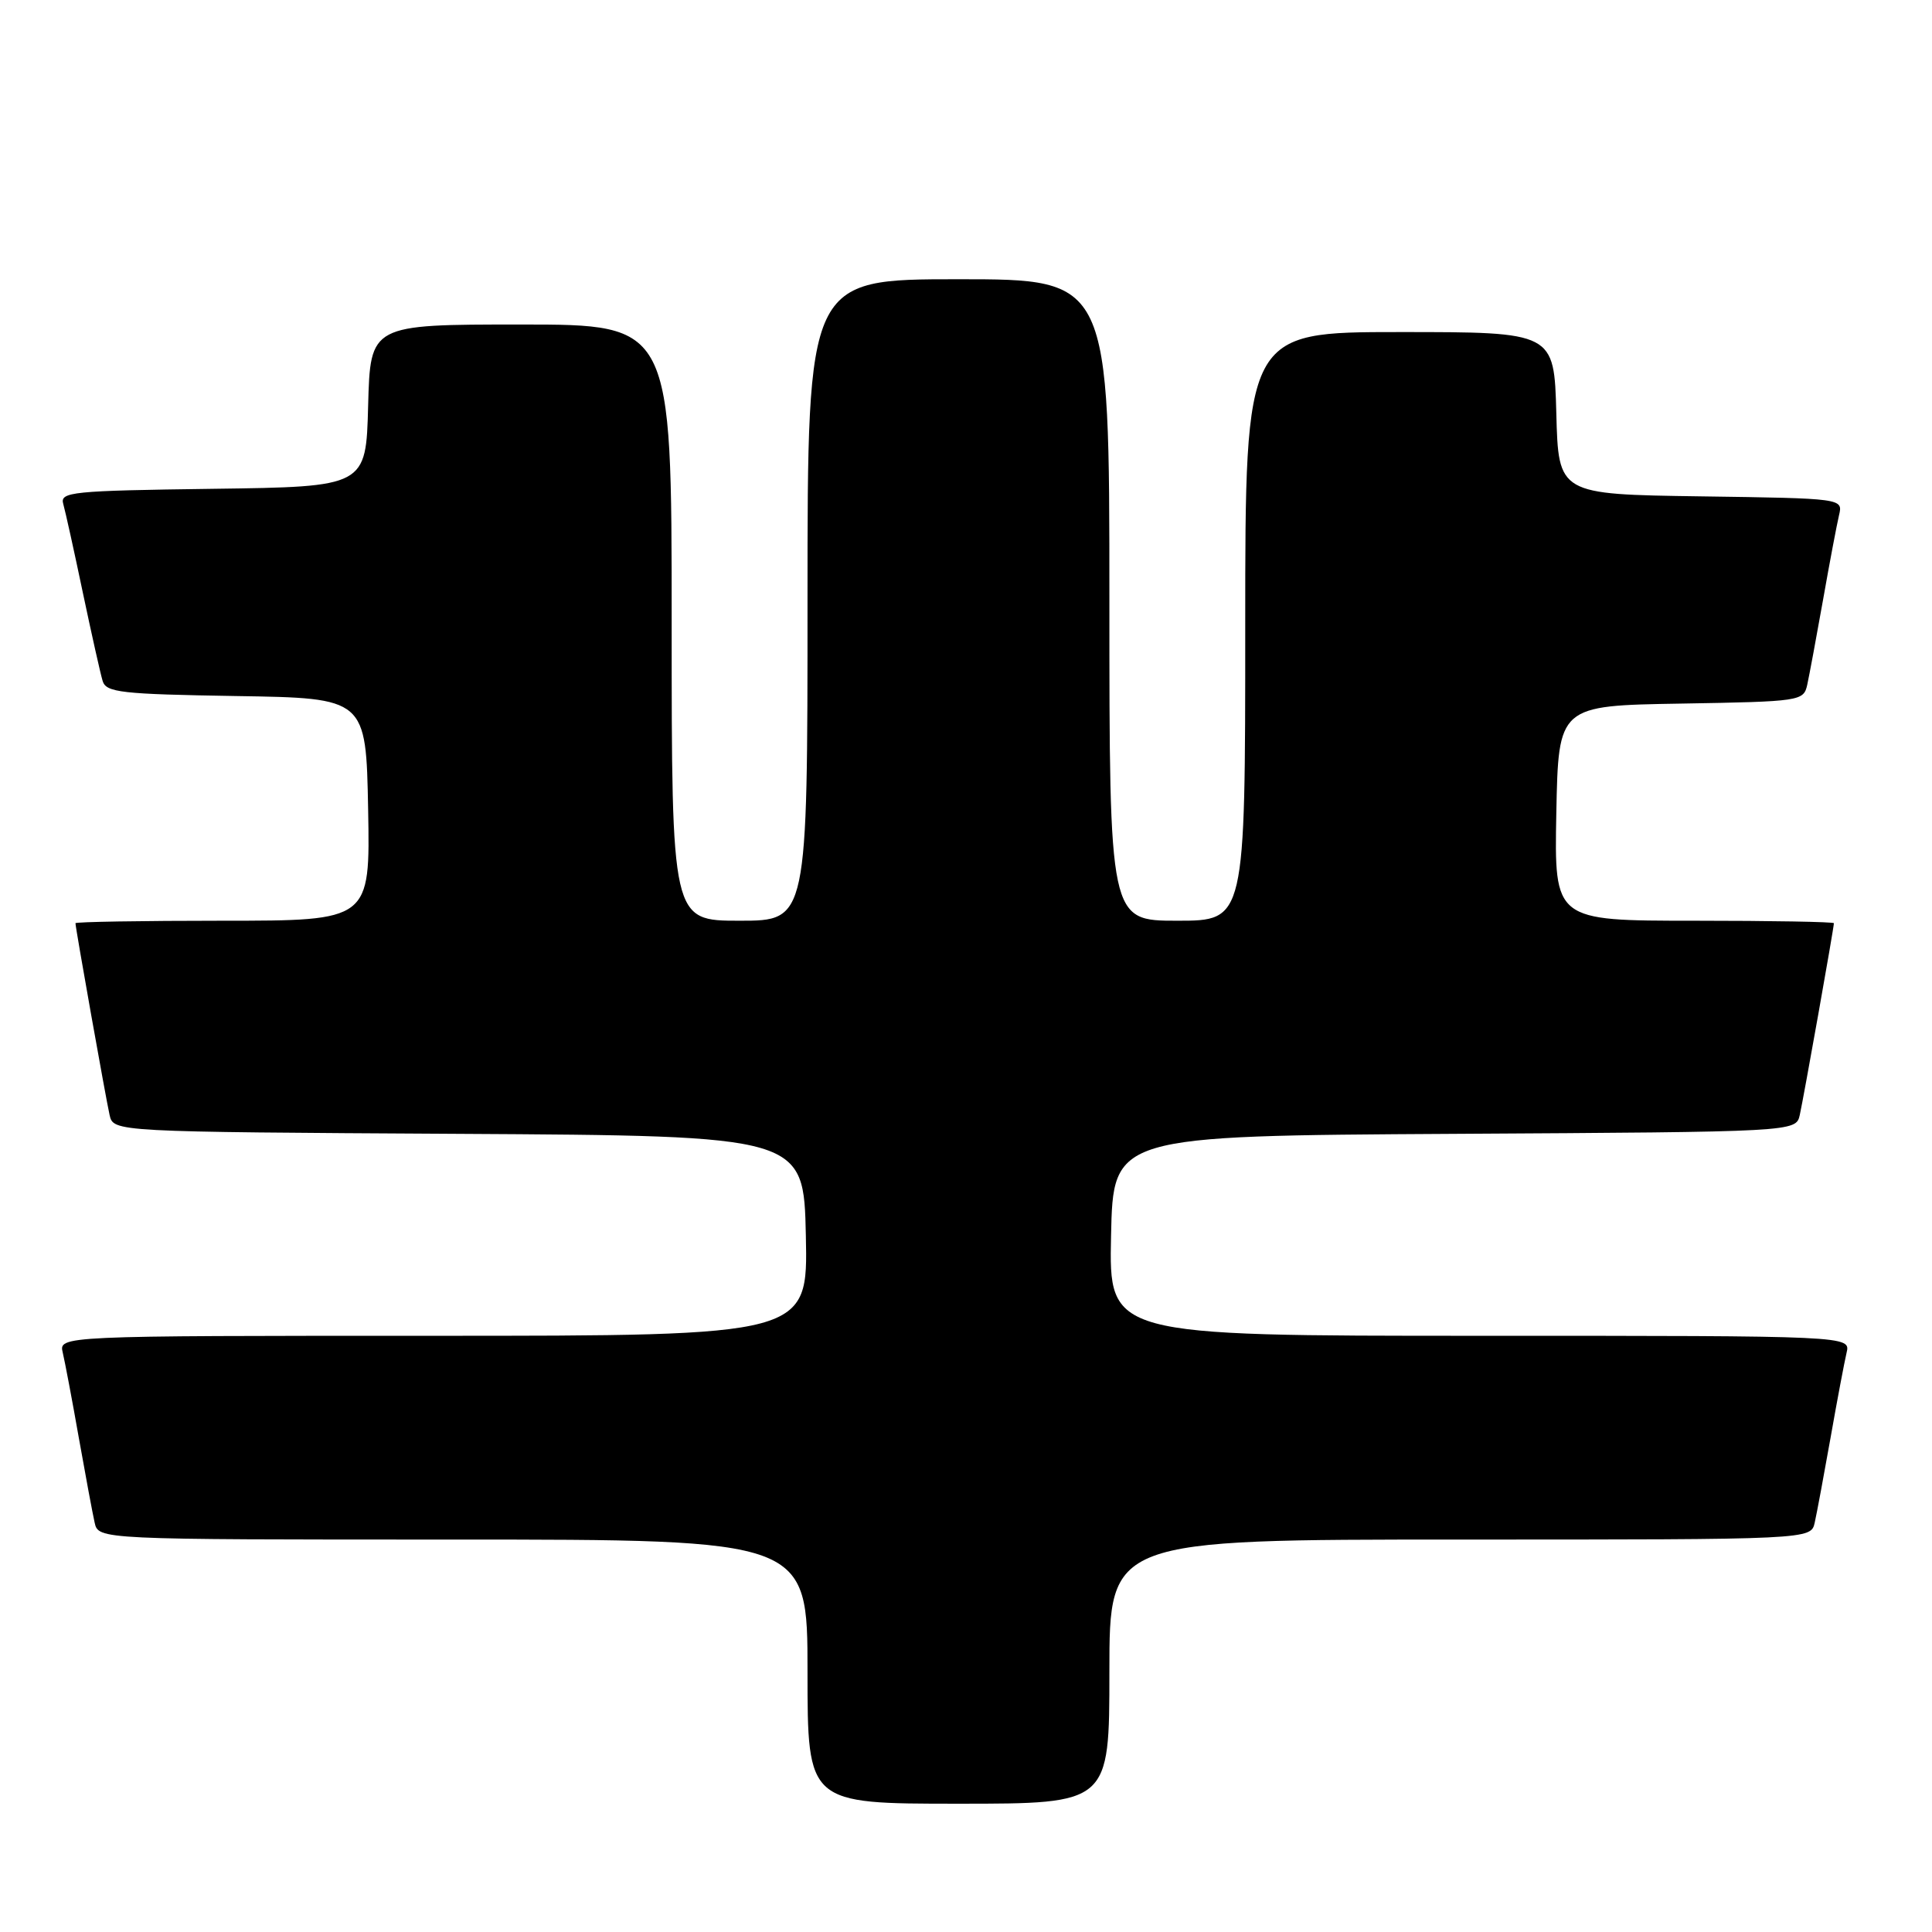 <?xml version="1.0" encoding="UTF-8" standalone="no"?>
<!DOCTYPE svg PUBLIC "-//W3C//DTD SVG 1.1//EN" "http://www.w3.org/Graphics/SVG/1.1/DTD/svg11.dtd" >
<svg xmlns="http://www.w3.org/2000/svg" xmlns:xlink="http://www.w3.org/1999/xlink" version="1.1" viewBox="0 0 256 256">
 <g >
 <path fill="currentColor"
d=" M 147.00 221.50 C 147.00 204.00 147.00 204.00 193.48 204.00 C 239.96 204.00 239.96 204.00 240.46 201.75 C 240.74 200.51 241.68 195.45 242.56 190.50 C 243.43 185.55 244.39 180.49 244.68 179.25 C 245.22 177.00 245.22 177.00 196.08 177.00 C 146.94 177.00 146.94 177.00 147.22 163.75 C 147.50 150.50 147.50 150.50 192.73 150.24 C 237.97 149.98 237.97 149.98 238.48 147.74 C 238.98 145.51 243.00 122.95 243.00 122.33 C 243.00 122.15 234.66 122.00 224.47 122.00 C 205.95 122.00 205.95 122.00 206.22 107.75 C 206.50 93.50 206.50 93.50 222.74 93.23 C 238.60 92.96 238.99 92.90 239.47 90.73 C 239.74 89.50 240.68 84.45 241.56 79.50 C 242.43 74.55 243.39 69.50 243.68 68.27 C 244.21 66.04 244.21 66.04 225.35 65.77 C 206.50 65.50 206.50 65.50 206.22 54.75 C 205.93 44.00 205.93 44.00 185.47 44.00 C 165.00 44.00 165.00 44.00 165.00 83.00 C 165.00 122.00 165.00 122.00 156.00 122.00 C 147.00 122.00 147.00 122.00 147.00 79.50 C 147.00 37.00 147.00 37.00 127.00 37.00 C 107.00 37.00 107.00 37.00 107.00 79.50 C 107.00 122.00 107.00 122.00 98.00 122.00 C 89.00 122.00 89.00 122.00 89.00 82.50 C 89.00 43.00 89.00 43.00 69.03 43.00 C 49.07 43.00 49.07 43.00 48.78 53.75 C 48.50 64.50 48.50 64.50 28.19 64.77 C 9.49 65.02 7.92 65.18 8.38 66.77 C 8.65 67.72 9.82 73.00 10.97 78.50 C 12.13 84.00 13.31 89.28 13.60 90.23 C 14.06 91.76 16.04 91.98 31.31 92.23 C 48.50 92.50 48.50 92.50 48.78 107.25 C 49.05 122.00 49.05 122.00 29.53 122.00 C 18.79 122.00 10.00 122.15 10.00 122.33 C 10.00 122.95 14.02 145.51 14.52 147.74 C 15.03 149.98 15.03 149.98 60.77 150.24 C 106.50 150.50 106.50 150.50 106.78 163.75 C 107.06 177.00 107.06 177.00 57.42 177.00 C 7.78 177.00 7.78 177.00 8.32 179.25 C 8.61 180.49 9.57 185.55 10.44 190.50 C 11.32 195.45 12.26 200.51 12.54 201.75 C 13.04 204.00 13.04 204.00 60.02 204.00 C 107.00 204.00 107.00 204.00 107.00 221.50 C 107.00 239.00 107.00 239.00 127.00 239.00 C 147.00 239.00 147.00 239.00 147.00 221.50 Z "/>
</g>
</svg>